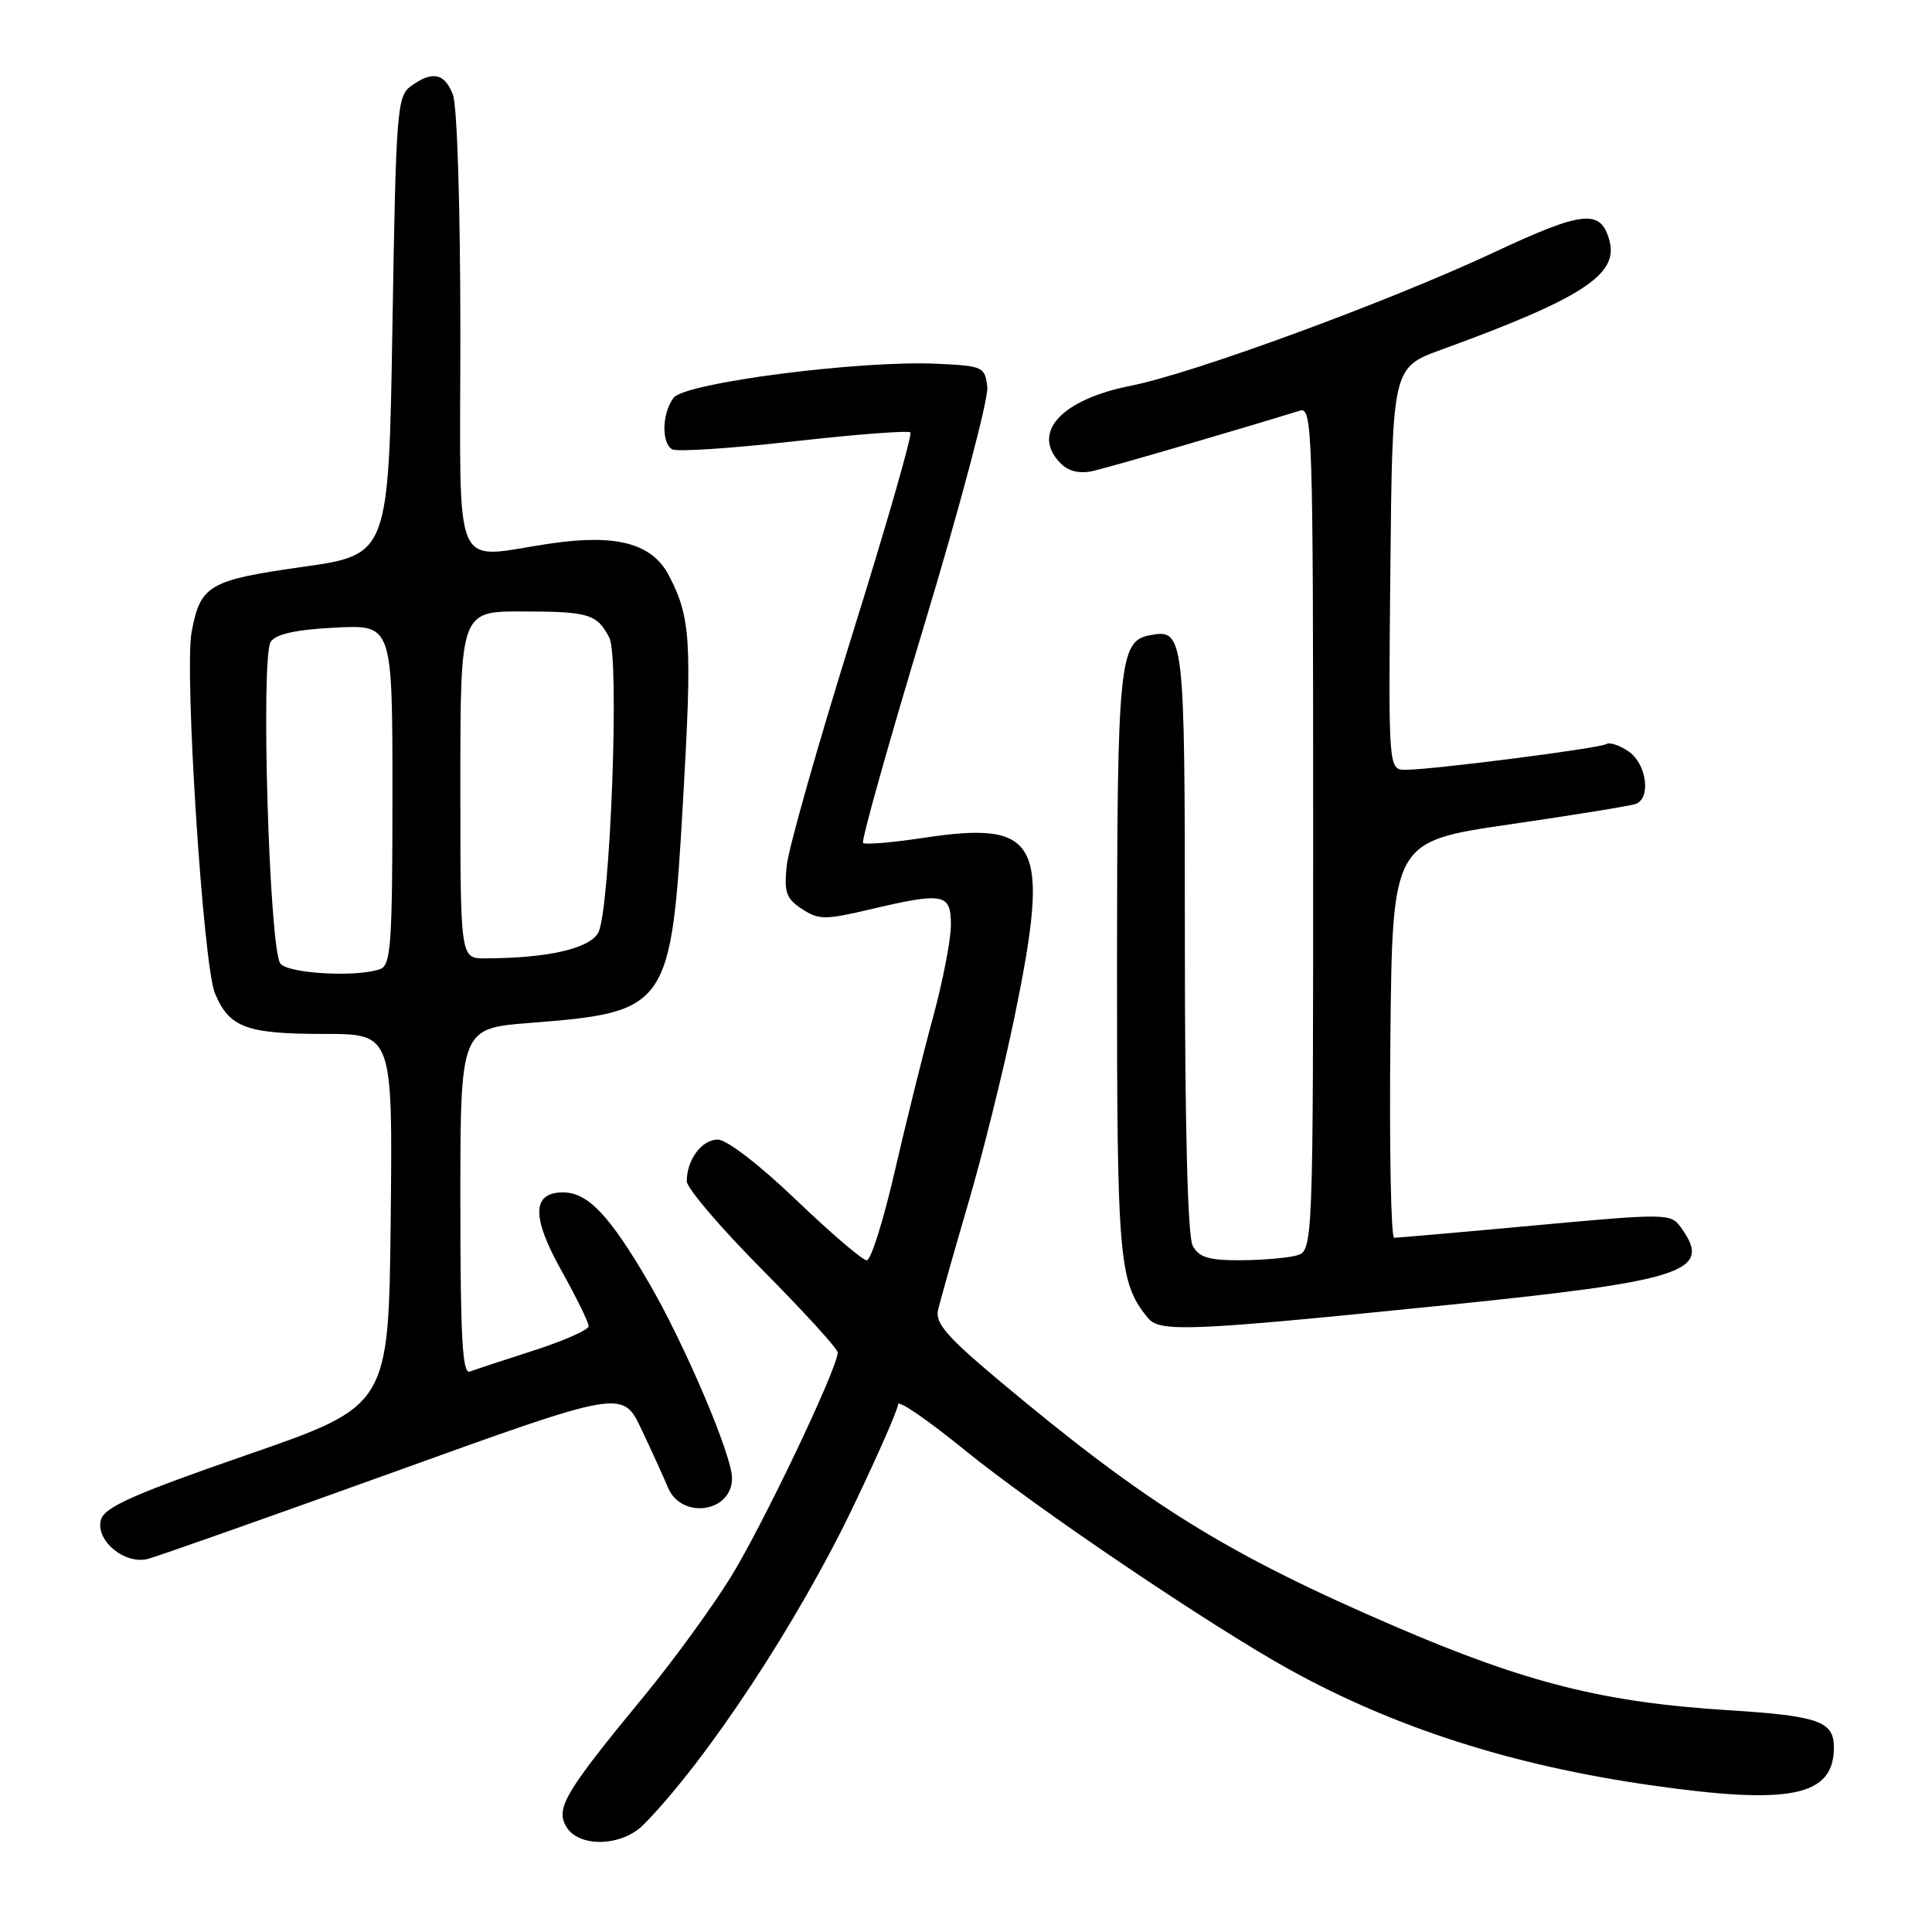 <?xml version="1.0" encoding="UTF-8" standalone="no"?>
<!DOCTYPE svg PUBLIC "-//W3C//DTD SVG 1.1//EN" "http://www.w3.org/Graphics/SVG/1.1/DTD/svg11.dtd" >
<svg xmlns="http://www.w3.org/2000/svg" xmlns:xlink="http://www.w3.org/1999/xlink" version="1.1" viewBox="0 0 256 256">
 <g >
 <path fill="currentColor"
d=" M 85.30 241.75 C 93.68 233.24 105.75 214.91 113.10 199.54 C 116.34 192.76 119.00 186.70 119.00 186.08 C 119.00 185.46 122.94 188.16 127.75 192.08 C 137.20 199.77 160.50 215.51 171.00 221.30 C 184.91 228.96 200.37 233.91 218.50 236.52 C 237.24 239.22 243.00 238.05 243.00 231.54 C 243.00 228.08 240.96 227.36 229.00 226.61 C 212.59 225.59 202.28 223.00 185.05 215.60 C 162.50 205.90 151.97 199.36 132.16 182.74 C 125.53 177.18 123.91 175.31 124.29 173.62 C 124.55 172.46 126.35 166.10 128.28 159.50 C 130.22 152.90 132.97 141.82 134.40 134.89 C 139.23 111.45 137.82 108.68 122.29 111.03 C 118.19 111.65 114.62 111.95 114.36 111.69 C 114.10 111.43 117.77 98.37 122.52 82.65 C 127.26 66.94 131.00 52.82 130.82 51.29 C 130.51 48.60 130.27 48.49 124.17 48.20 C 113.96 47.72 90.74 50.72 89.25 52.71 C 87.73 54.74 87.61 58.64 89.05 59.53 C 89.62 59.89 96.85 59.42 105.11 58.49 C 113.37 57.56 120.36 57.02 120.63 57.30 C 120.91 57.58 117.44 69.66 112.91 84.15 C 108.39 98.64 104.49 112.37 104.25 114.67 C 103.87 118.24 104.16 119.06 106.26 120.44 C 108.49 121.89 109.31 121.90 115.11 120.54 C 125.08 118.19 126.00 118.36 126.00 122.55 C 126.00 124.51 124.93 130.02 123.63 134.80 C 122.32 139.59 120.04 148.79 118.55 155.25 C 117.06 161.71 115.40 167.00 114.85 167.00 C 114.30 167.00 110.09 163.40 105.50 159.00 C 100.64 154.35 96.29 151.00 95.11 151.00 C 92.99 151.00 91.00 153.67 91.00 156.52 C 91.00 157.43 95.50 162.70 101.00 168.24 C 106.50 173.79 111.00 178.72 111.00 179.21 C 111.00 181.30 100.87 202.53 96.69 209.20 C 94.18 213.22 89.16 220.10 85.54 224.50 C 74.96 237.35 73.66 239.49 74.96 241.92 C 76.53 244.85 82.35 244.76 85.30 241.75 Z  M 52.14 195.07 C 82.50 184.12 82.50 184.12 85.00 189.40 C 86.38 192.31 87.95 195.77 88.50 197.09 C 90.29 201.39 97.00 200.42 97.00 195.86 C 97.00 192.85 90.70 178.06 85.98 169.97 C 80.75 161.01 77.89 158.00 74.61 158.00 C 70.47 158.00 70.41 161.25 74.43 168.43 C 76.39 171.95 78.00 175.23 78.00 175.72 C 78.00 176.21 74.74 177.65 70.75 178.94 C 66.76 180.22 62.94 181.48 62.25 181.74 C 61.27 182.11 61.00 177.20 61.00 159.24 C 61.00 136.26 61.00 136.26 70.25 135.54 C 88.55 134.11 88.93 133.56 90.50 106.22 C 91.72 85.02 91.53 81.83 88.65 76.29 C 86.44 72.02 81.75 70.74 73.00 72.01 C 59.67 73.95 61.00 77.06 61.00 44.07 C 61.00 27.68 60.58 14.02 60.02 12.57 C 58.93 9.68 57.29 9.34 54.44 11.42 C 52.61 12.75 52.47 14.61 52.00 43.17 C 51.50 73.50 51.50 73.50 40.08 75.12 C 27.66 76.88 26.55 77.53 25.39 83.75 C 24.41 88.97 26.92 127.88 28.48 131.62 C 30.38 136.16 32.63 137.00 42.95 137.00 C 52.03 137.00 52.03 137.00 51.77 161.64 C 51.50 186.28 51.50 186.28 32.78 192.76 C 17.94 197.90 13.92 199.67 13.40 201.31 C 12.54 204.02 16.45 207.35 19.58 206.57 C 20.79 206.26 35.45 201.09 52.14 195.07 Z  M 190.31 173.07 C 223.54 169.71 227.06 168.56 222.66 162.55 C 221.37 160.79 220.66 160.78 203.41 162.37 C 193.56 163.28 185.16 164.01 184.73 164.01 C 184.31 164.00 184.09 152.19 184.23 137.75 C 184.50 111.50 184.50 111.50 200.00 109.24 C 208.53 108.00 216.06 106.78 216.75 106.52 C 218.79 105.77 218.19 101.25 215.84 99.60 C 214.65 98.77 213.31 98.31 212.86 98.59 C 211.94 99.16 189.79 102.00 186.27 102.00 C 183.97 102.00 183.97 102.00 184.23 75.35 C 184.50 48.70 184.50 48.70 191.00 46.33 C 209.53 39.58 214.44 36.41 213.28 31.96 C 212.15 27.65 209.85 27.87 197.92 33.46 C 184.06 39.95 158.09 49.49 149.90 51.10 C 140.55 52.94 136.53 57.39 140.57 61.43 C 141.60 62.46 143.07 62.80 144.82 62.41 C 146.99 61.93 164.69 56.76 172.25 54.41 C 173.90 53.90 174.00 56.99 174.00 109.82 C 174.00 165.77 174.00 165.77 171.75 166.37 C 170.51 166.70 167.15 166.98 164.29 166.99 C 160.14 167.00 158.86 166.60 158.04 165.07 C 157.37 163.83 157.00 149.28 157.00 124.69 C 157.00 83.86 156.93 83.29 152.32 84.18 C 148.32 84.95 148.03 87.85 148.01 127.78 C 148.00 167.14 148.25 169.98 152.14 174.67 C 153.69 176.54 157.77 176.37 190.31 173.07 Z  M 37.16 127.69 C 35.68 125.91 34.51 87.01 35.88 85.02 C 36.58 84.01 39.26 83.42 44.45 83.16 C 52.00 82.78 52.00 82.78 52.00 105.28 C 52.00 124.88 51.80 127.86 50.42 128.39 C 47.48 129.52 38.28 129.04 37.16 127.69 Z  M 61.00 104.00 C 61.00 81.00 61.00 81.00 69.25 81.02 C 78.03 81.03 79.11 81.36 80.74 84.50 C 82.12 87.18 80.85 120.74 79.26 123.61 C 78.08 125.71 72.51 126.97 64.25 126.99 C 61.00 127.00 61.00 127.00 61.00 104.00 Z "/>
</g>
</svg>